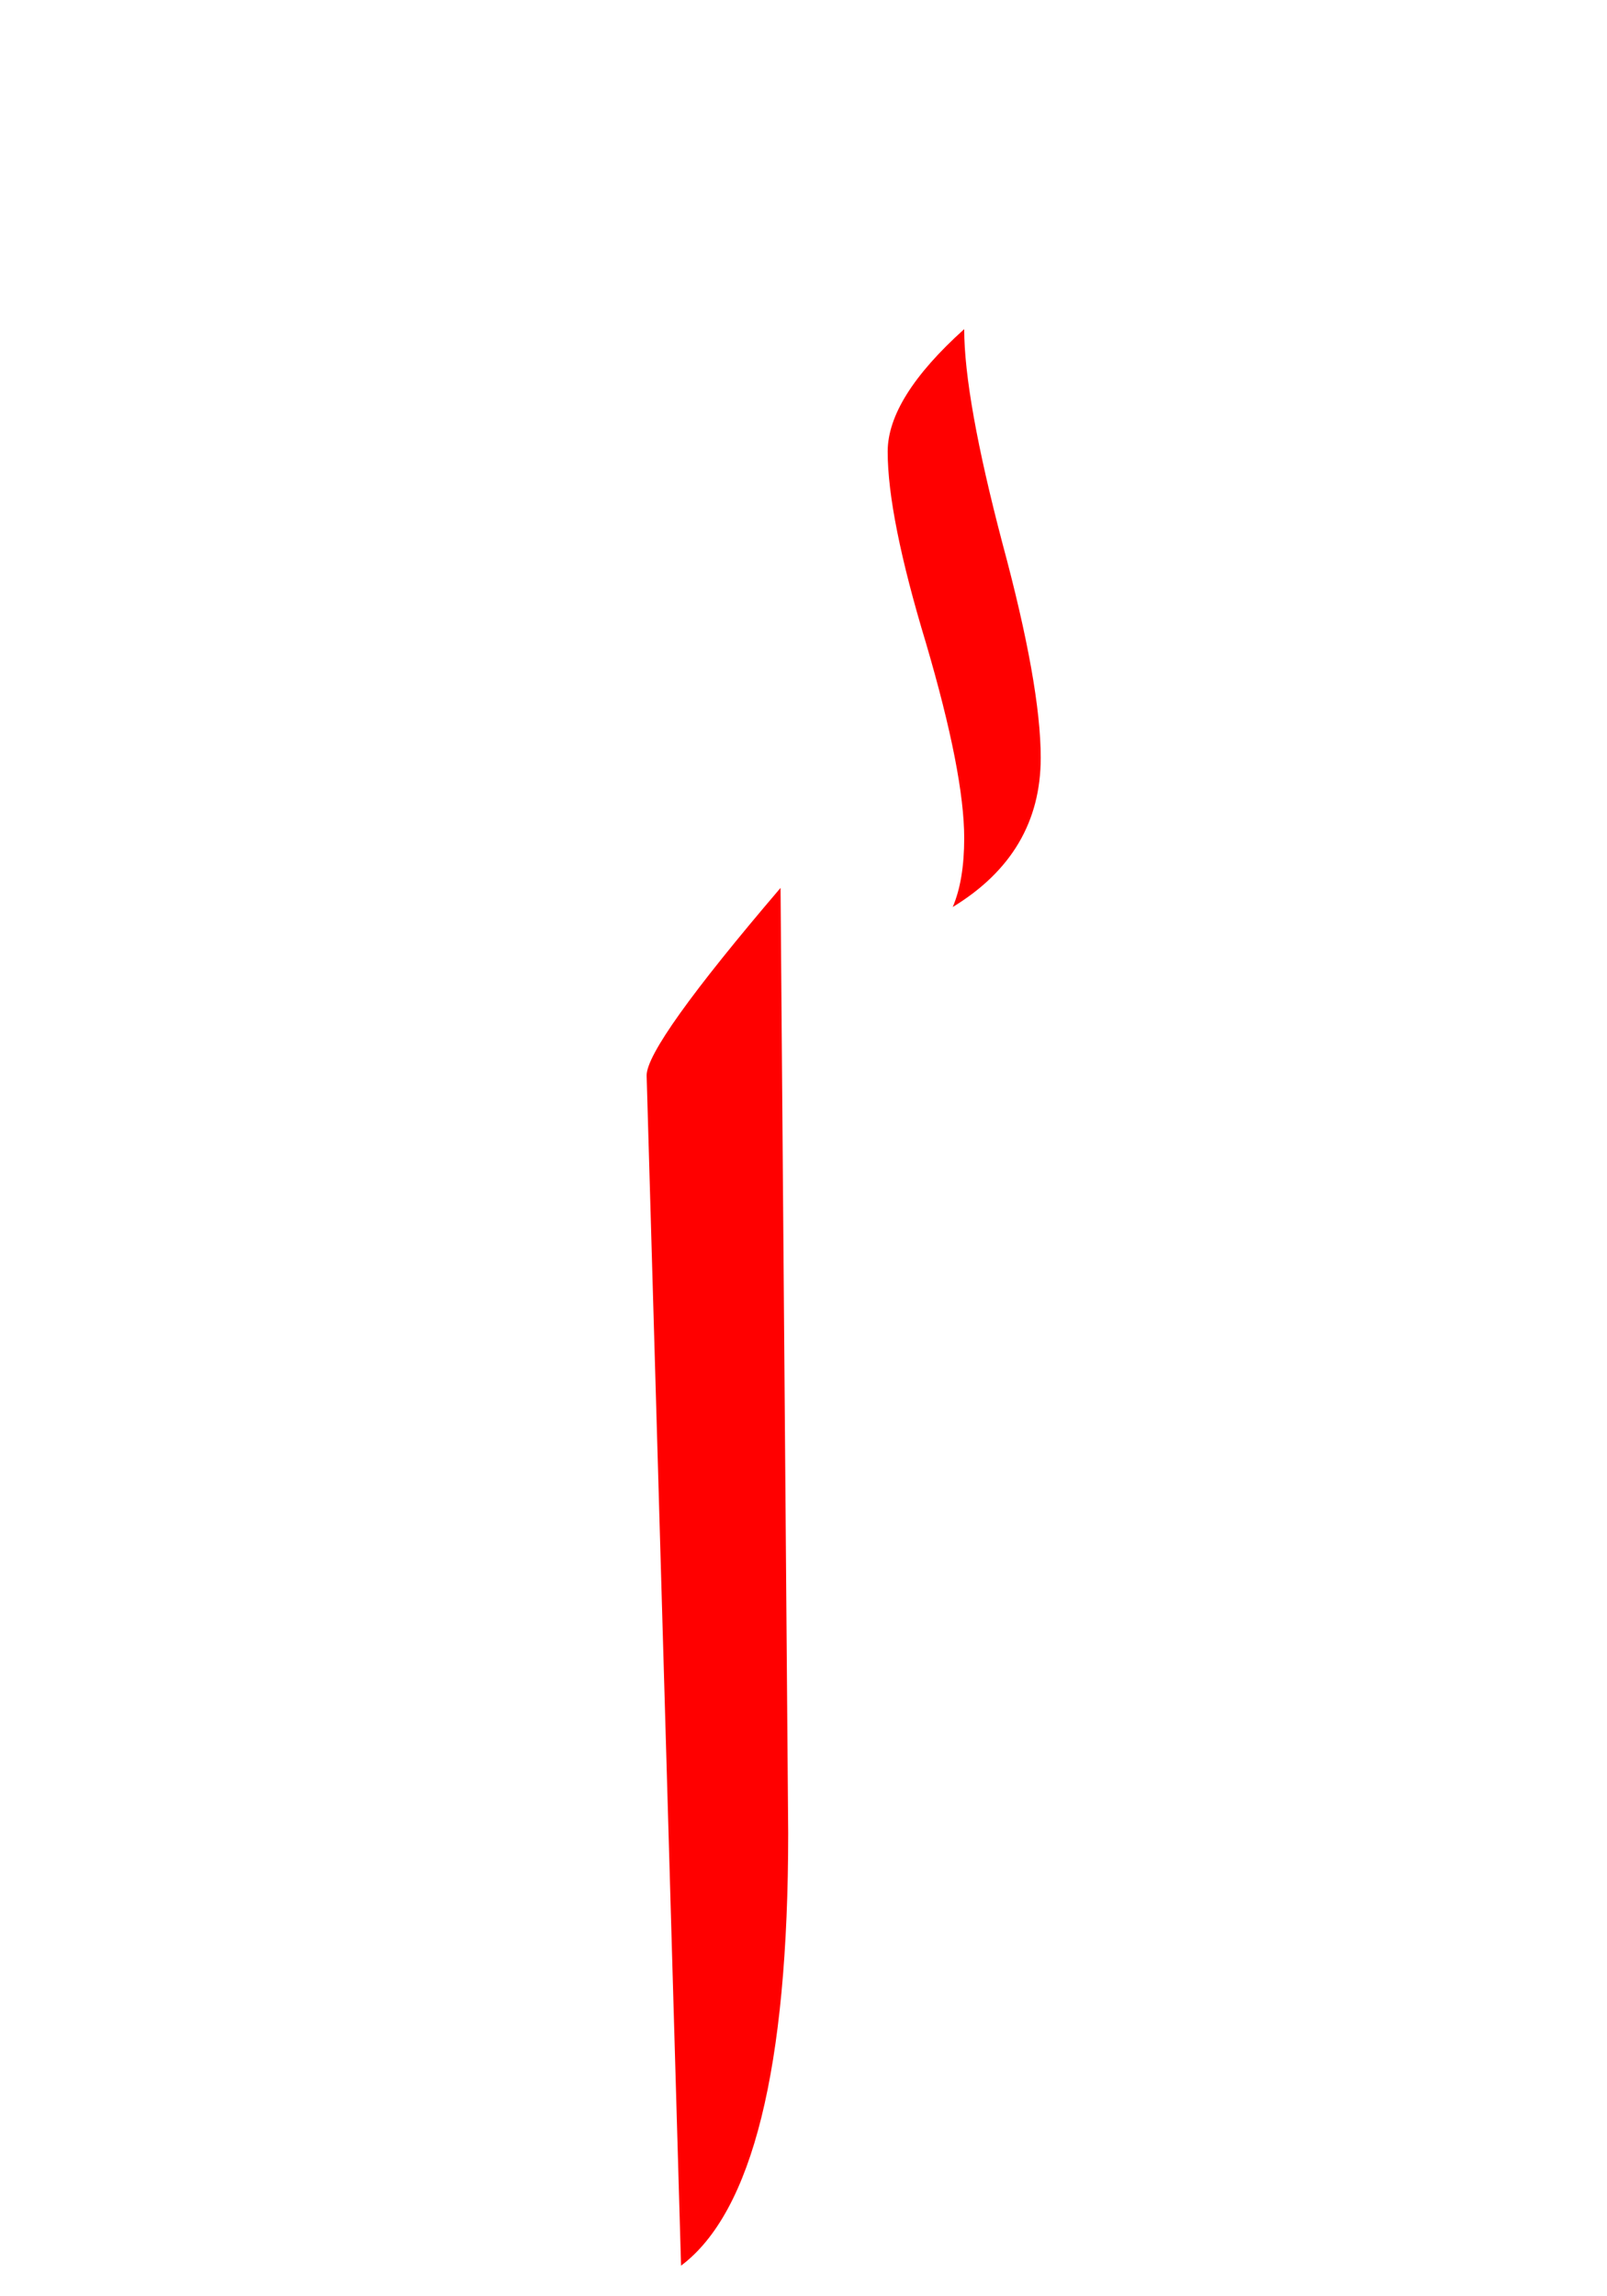 <?xml version="1.0" encoding="UTF-8" standalone="no"?><!DOCTYPE svg PUBLIC "-//W3C//DTD SVG 1.1//EN" "http://www.w3.org/Graphics/SVG/1.1/DTD/svg11.dtd"><svg width="100%" height="100%" viewBox="0 0 21 30" version="1.1" xmlns="http://www.w3.org/2000/svg" xmlns:xlink="http://www.w3.org/1999/xlink" xml:space="preserve" xmlns:serif="http://www.serif.com/" style="fill-rule:evenodd;clip-rule:evenodd;stroke-linejoin:round;stroke-miterlimit:2;"><path d="M10.2,11.6c-1.167,1.367 -1.75,2.183 -1.75,2.45l0.45,15.55c0.933,-0.7 1.4,-2.583 1.4,-5.65l-0.1,-12.35Z" style="fill:#f00;"/><path d="M12.6,4.3c-0.667,0.6 -1,1.133 -1,1.6c0,0.567 0.167,1.4 0.5,2.5c0.333,1.133 0.5,1.983 0.5,2.55c0,0.367 -0.05,0.667 -0.15,0.9c0.767,-0.467 1.15,-1.117 1.15,-1.95c0,-0.633 -0.167,-1.567 -0.5,-2.8c-0.333,-1.267 -0.5,-2.2 -0.5,-2.8Z" style="fill:#f00;"/></svg>